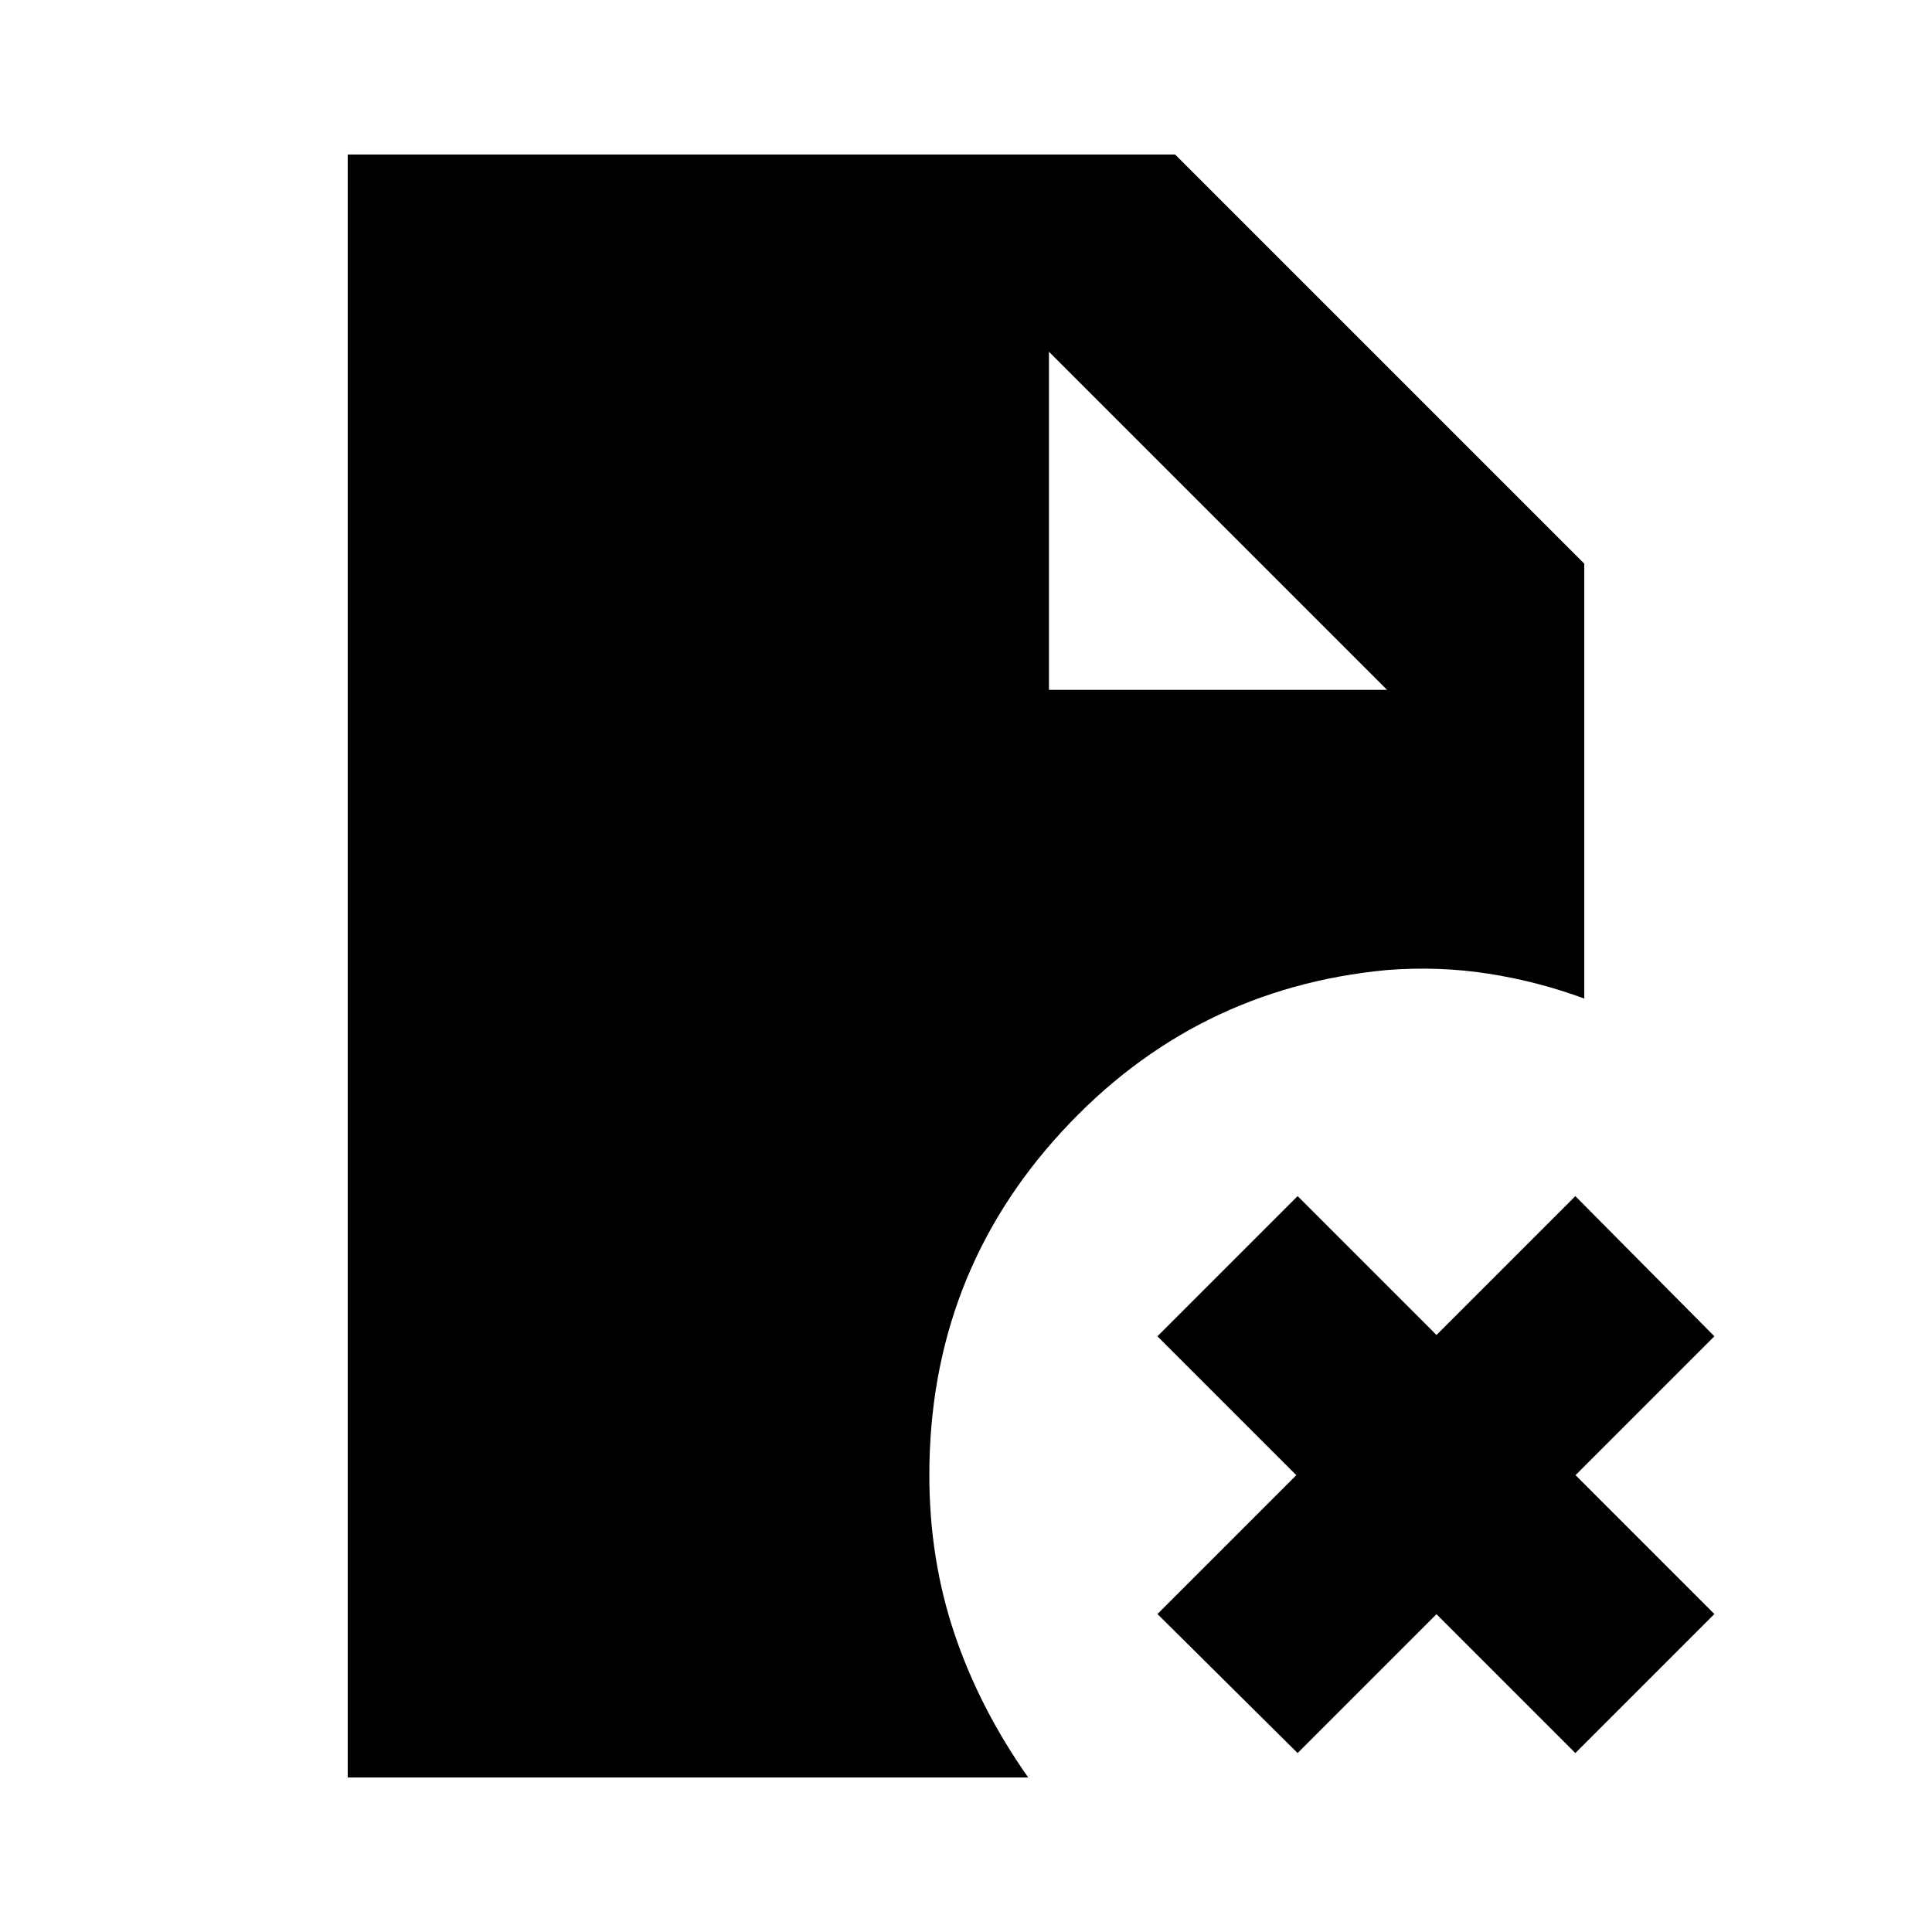 <svg xmlns="http://www.w3.org/2000/svg" height="20" viewBox="0 -960 960 960" width="20"><path d="M521.217-617.217h168l-168-168v168ZM644.782-88.911 575.129-158l69-69-69-69 69.653-69.653 69 69 69-69 69.088 69.653-69 69 69 69-69.088 69.088-69-69-69 69Zm-472 12.13v-806.437h411.131l203.305 203.305v216.087q-23.087-8.522-47.587-12.348Q715.13-480 689.217-478q-96.087 9-161.761 80.457-65.674 71.456-65.674 170.544 0 41.695 12.5 78.826 12.5 37.13 36.63 71.391h-338.13Z"/></svg>